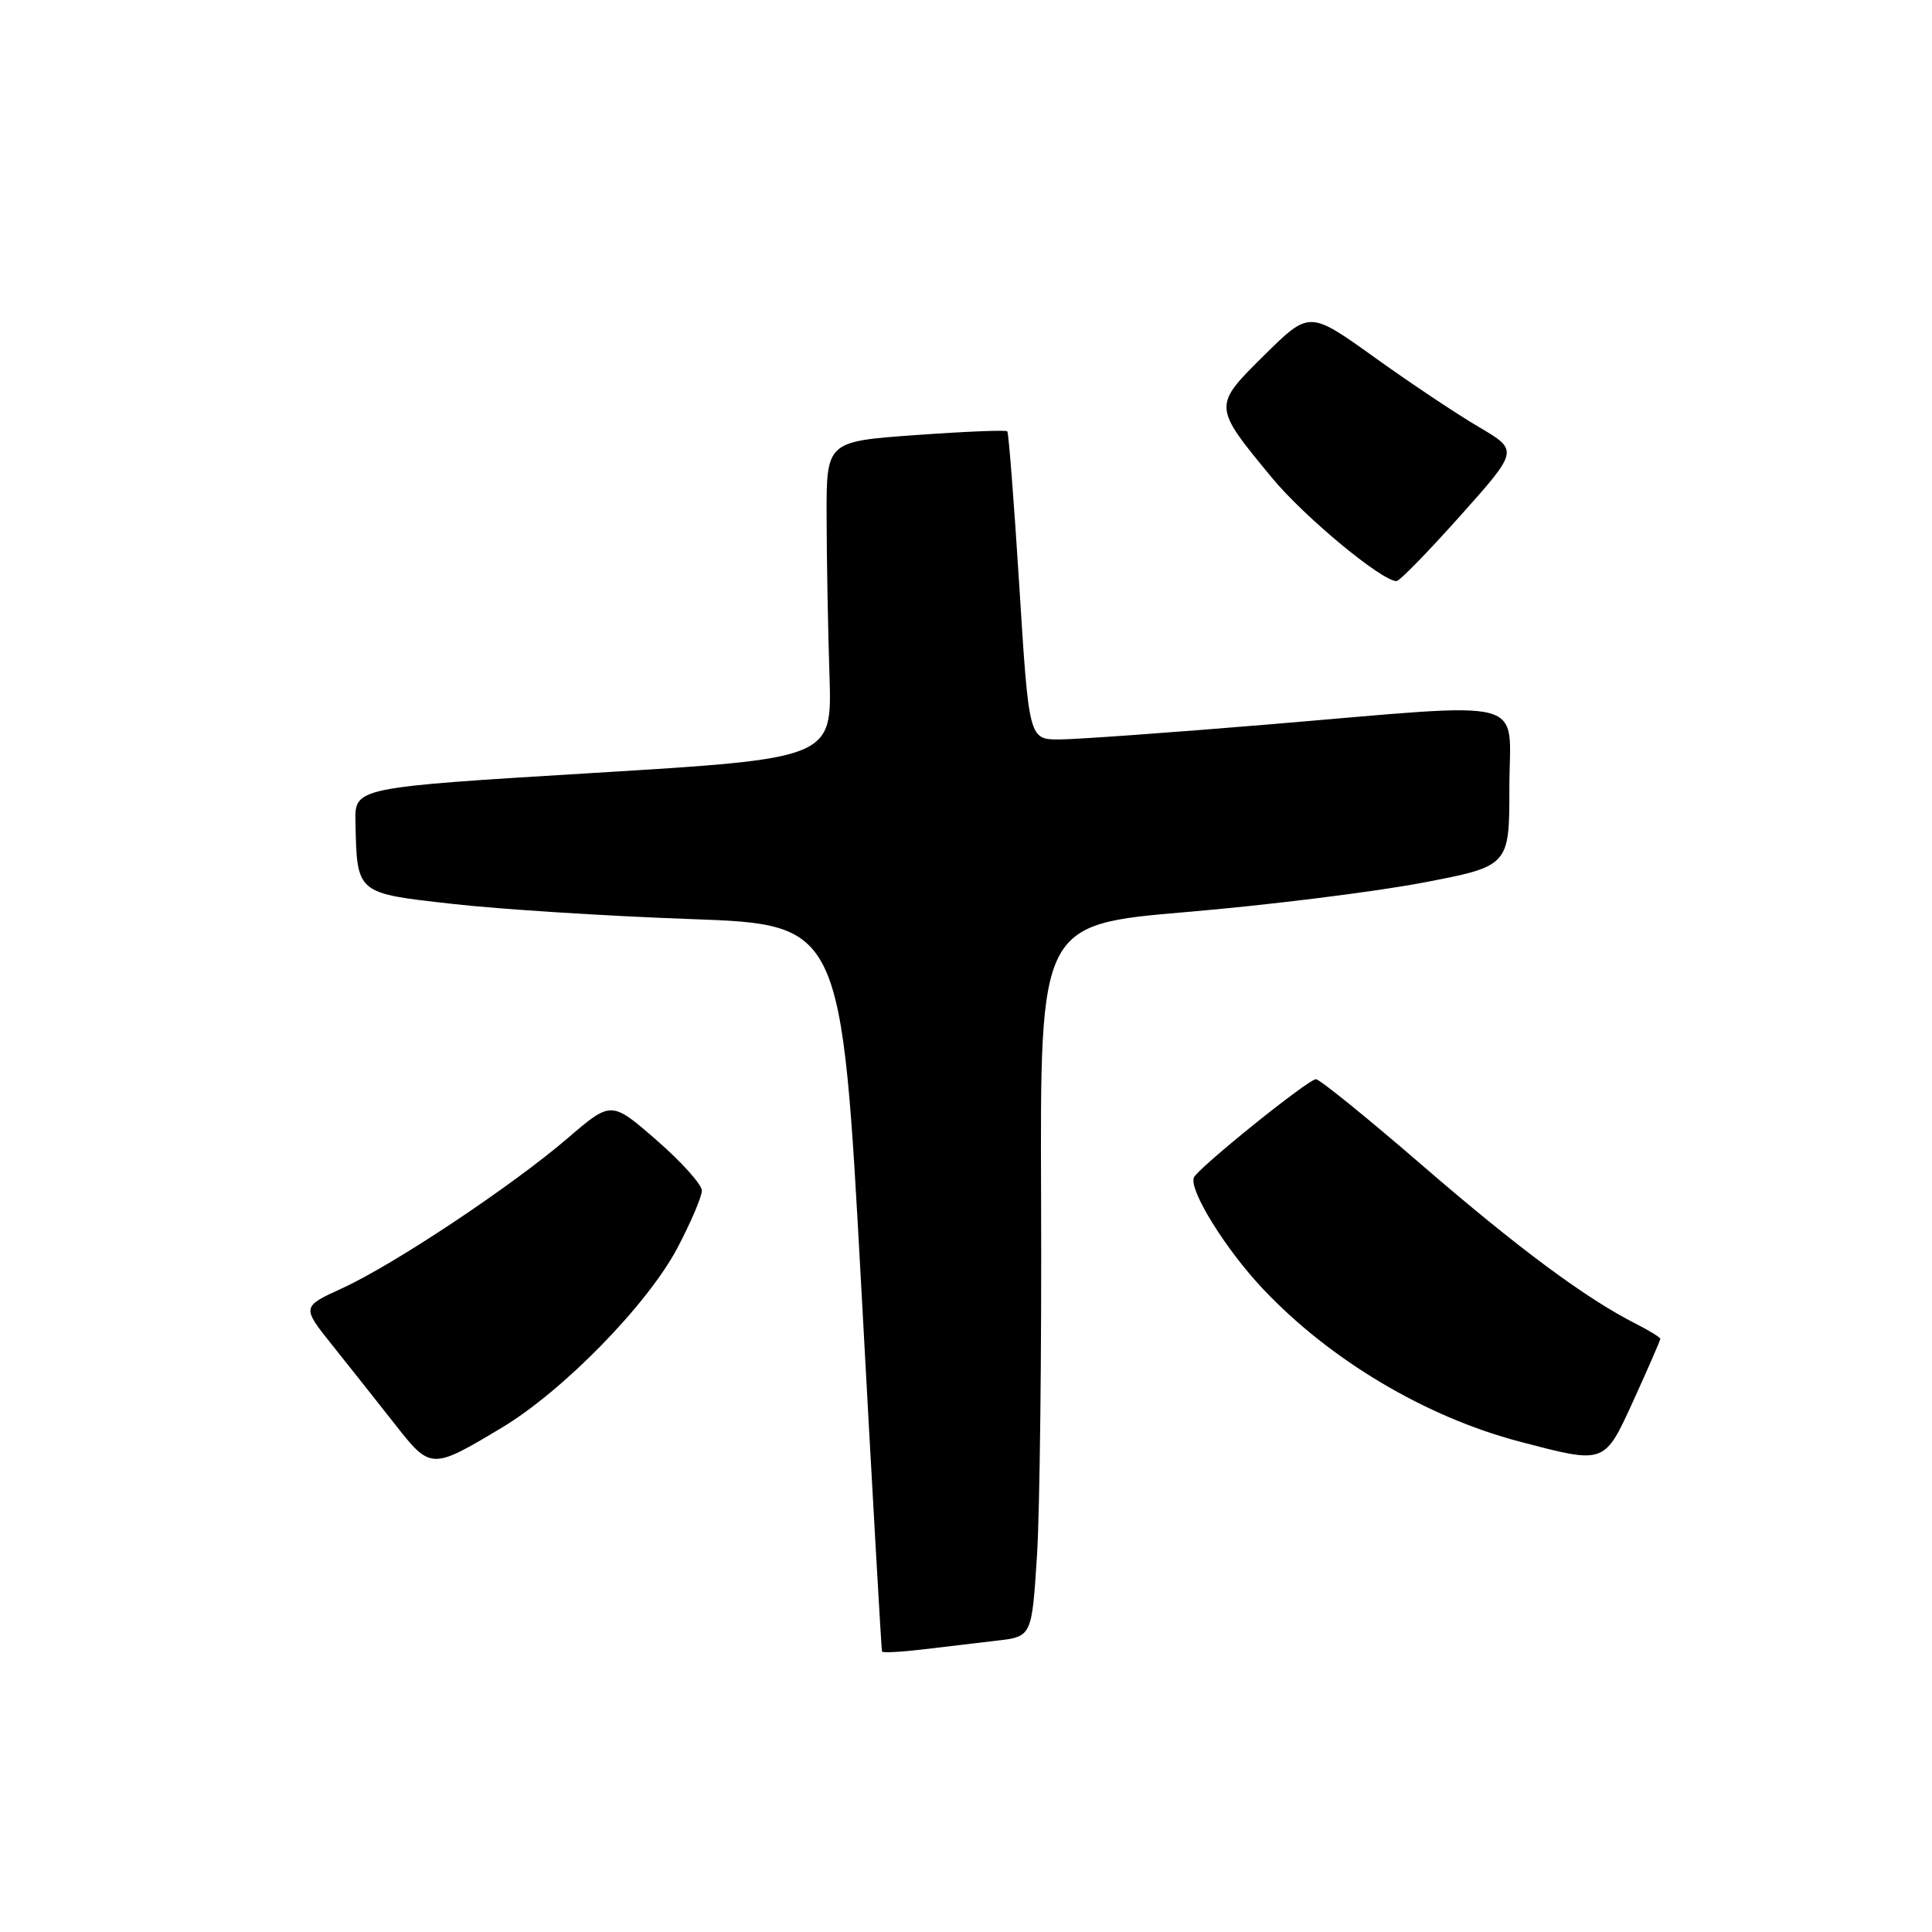 <?xml version="1.0" encoding="UTF-8" standalone="no"?>
<!DOCTYPE svg PUBLIC "-//W3C//DTD SVG 1.1//EN" "http://www.w3.org/Graphics/SVG/1.1/DTD/svg11.dtd" >
<svg xmlns="http://www.w3.org/2000/svg" xmlns:xlink="http://www.w3.org/1999/xlink" version="1.1" viewBox="0 0 256 256">
 <g >
 <path fill="currentColor"
d=" M 132.11 217.39 C 136.72 216.85 136.72 216.85 137.41 206.06 C 137.78 200.12 138.03 178.90 137.95 158.88 C 137.81 122.50 137.81 122.50 157.20 120.85 C 167.87 119.95 181.86 118.21 188.30 117.00 C 200.00 114.78 200.00 114.78 200.00 104.39 C 200.00 92.12 203.49 93.04 168.00 96.00 C 155.07 97.08 142.66 97.97 140.42 97.98 C 136.34 98.00 136.34 98.00 135.07 77.75 C 134.37 66.61 133.65 57.34 133.47 57.15 C 133.28 56.96 127.82 57.18 121.32 57.65 C 109.50 58.50 109.50 58.50 109.53 68.50 C 109.54 74.00 109.71 83.45 109.91 89.50 C 110.26 100.50 110.26 100.50 78.63 102.42 C 47.00 104.34 47.00 104.34 47.10 108.92 C 47.31 118.48 47.14 118.34 60.04 119.78 C 66.34 120.49 80.50 121.39 91.50 121.78 C 111.50 122.50 111.50 122.50 114.12 170.50 C 115.55 196.90 116.79 218.65 116.87 218.84 C 116.94 219.03 119.36 218.90 122.25 218.56 C 125.14 218.21 129.58 217.69 132.11 217.39 Z  M 66.50 189.17 C 74.63 184.29 85.79 172.87 89.76 165.36 C 91.54 161.98 93.00 158.56 93.00 157.76 C 93.00 156.96 90.30 153.95 87.00 151.08 C 81.00 145.86 81.00 145.86 75.25 150.79 C 67.82 157.17 52.22 167.55 45.34 170.70 C 39.96 173.16 39.96 173.16 44.10 178.33 C 46.37 181.17 50.08 185.86 52.35 188.74 C 57.06 194.75 57.18 194.76 66.50 189.17 Z  M 216.53 185.38 C 218.44 181.18 220.00 177.59 220.00 177.40 C 220.00 177.21 218.54 176.31 216.75 175.40 C 210.13 172.05 201.15 165.39 188.37 154.34 C 181.15 148.10 174.85 143.00 174.37 143.00 C 173.35 143.00 158.64 154.85 158.19 156.04 C 157.55 157.73 162.41 165.56 167.36 170.80 C 176.26 180.23 188.91 187.75 201.36 191.02 C 212.78 194.01 212.55 194.10 216.53 185.38 Z  M 193.50 68.34 C 201.23 59.68 201.23 59.68 195.97 56.59 C 193.07 54.89 186.83 50.73 182.10 47.33 C 173.50 41.17 173.50 41.17 167.56 47.03 C 160.68 53.83 160.67 53.78 168.56 63.33 C 172.82 68.49 183.09 77.00 185.05 77.00 C 185.45 77.00 189.25 73.10 193.50 68.34 Z "/>
</g>
</svg>